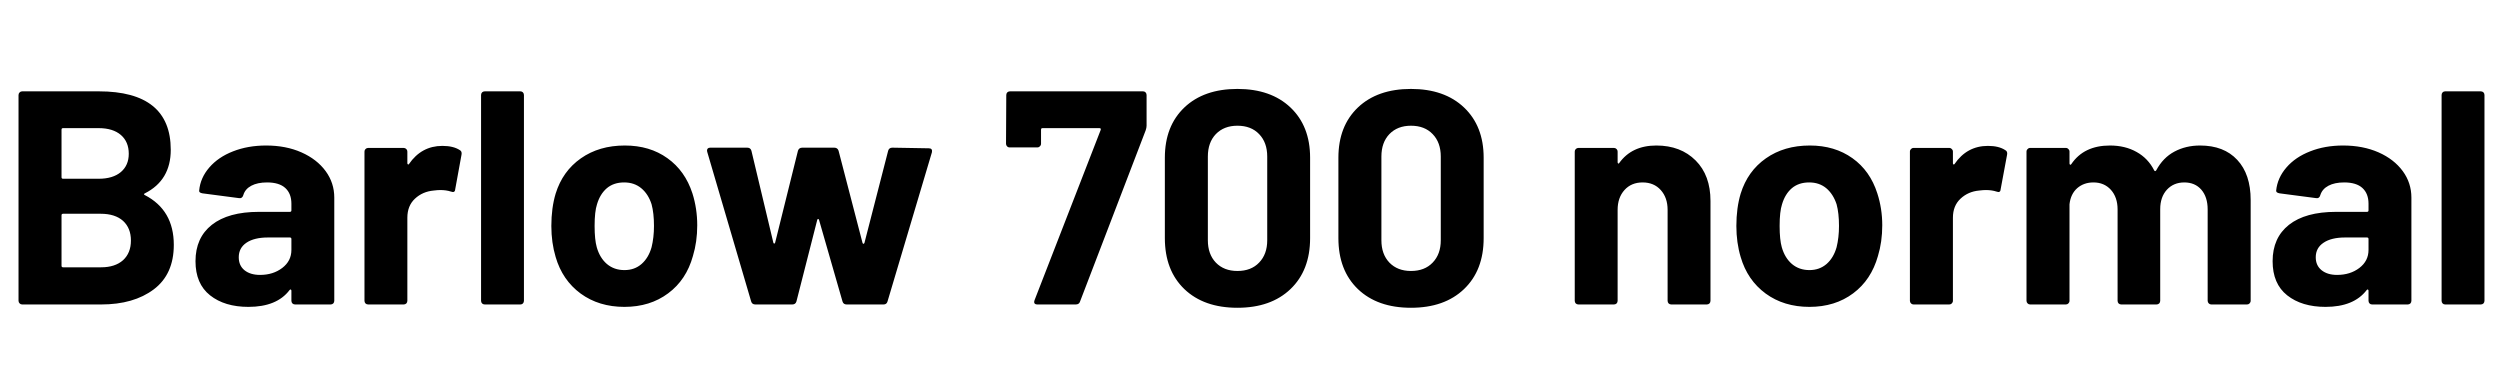 <svg xmlns="http://www.w3.org/2000/svg" xmlns:xlink="http://www.w3.org/1999/xlink" width="197.064" height="28.8"><path fill="black" d="M11.42 15.24Q11.28 15.31 11.42 15.38L11.42 15.38Q13.70 16.56 13.70 19.30L13.70 19.30Q13.70 21.62 12.12 22.81Q10.54 24 7.97 24L7.97 24L1.75 24Q1.63 24 1.55 23.92Q1.46 23.83 1.46 23.71L1.46 23.71L1.46 7.49Q1.46 7.37 1.55 7.28Q1.63 7.20 1.75 7.20L1.75 7.20L7.78 7.20Q13.46 7.20 13.46 11.81L13.46 11.81Q13.46 14.21 11.42 15.24L11.42 15.24ZM4.97 10.10Q4.85 10.10 4.85 10.22L4.85 10.22L4.85 13.97Q4.85 14.09 4.97 14.09L4.97 14.09L7.78 14.09Q8.90 14.09 9.53 13.56Q10.15 13.03 10.15 12.12L10.15 12.12Q10.15 11.18 9.53 10.64Q8.90 10.10 7.78 10.10L7.78 10.10L4.97 10.10ZM7.97 21.07Q9.07 21.07 9.70 20.51Q10.32 19.94 10.32 18.96L10.32 18.96Q10.32 17.98 9.70 17.41Q9.07 16.85 7.94 16.85L7.94 16.85L4.97 16.85Q4.85 16.85 4.85 16.97L4.85 16.97L4.85 20.95Q4.85 21.07 4.97 21.07L4.97 21.07L7.97 21.07ZM20.98 11.47Q22.54 11.47 23.76 12.01Q24.98 12.55 25.67 13.49Q26.35 14.42 26.35 15.58L26.35 15.58L26.35 23.71Q26.35 23.83 26.27 23.92Q26.18 24 26.06 24L26.06 24L23.26 24Q23.14 24 23.05 23.92Q22.97 23.83 22.97 23.71L22.97 23.71L22.97 22.92Q22.97 22.85 22.92 22.82Q22.87 22.80 22.82 22.87L22.82 22.87Q21.82 24.19 19.58 24.19L19.58 24.19Q17.71 24.19 16.56 23.28Q15.41 22.37 15.41 20.59L15.41 20.59Q15.41 18.74 16.70 17.72Q18 16.70 20.40 16.70L20.40 16.70L22.85 16.70Q22.97 16.70 22.97 16.58L22.97 16.58L22.97 16.06Q22.97 15.26 22.49 14.82Q22.01 14.38 21.05 14.38L21.05 14.38Q20.30 14.38 19.81 14.64Q19.32 14.90 19.18 15.38L19.18 15.38Q19.10 15.65 18.86 15.62L18.86 15.62L15.96 15.24Q15.67 15.19 15.70 15.02L15.70 15.02Q15.79 14.02 16.50 13.20Q17.21 12.38 18.37 11.93Q19.54 11.47 20.98 11.47L20.98 11.47ZM20.50 21.67Q21.53 21.67 22.25 21.12Q22.97 20.57 22.97 19.70L22.97 19.70L22.97 18.84Q22.97 18.72 22.85 18.72L22.85 18.72L21.12 18.72Q20.04 18.72 19.43 19.13Q18.82 19.54 18.82 20.28L18.82 20.28Q18.82 20.93 19.27 21.30Q19.73 21.67 20.50 21.67L20.50 21.67ZM34.87 11.50Q35.74 11.50 36.24 11.83L36.24 11.83Q36.43 11.93 36.38 12.19L36.38 12.19L35.88 14.93Q35.86 15.22 35.54 15.10L35.54 15.10Q35.18 14.98 34.70 14.98L34.70 14.98Q34.51 14.98 34.18 15.02L34.18 15.02Q33.31 15.10 32.71 15.66Q32.11 16.22 32.11 17.16L32.11 17.16L32.11 23.71Q32.11 23.83 32.03 23.92Q31.94 24 31.82 24L31.82 24L29.02 24Q28.90 24 28.81 23.92Q28.73 23.83 28.73 23.71L28.73 23.71L28.73 11.95Q28.73 11.83 28.81 11.75Q28.90 11.66 29.02 11.66L29.02 11.66L31.82 11.66Q31.94 11.66 32.03 11.75Q32.11 11.83 32.11 11.95L32.11 11.95L32.11 12.86Q32.11 12.94 32.16 12.96Q32.21 12.98 32.23 12.94L32.23 12.94Q33.22 11.50 34.87 11.50L34.87 11.50ZM38.21 24Q38.09 24 38.00 23.92Q37.92 23.83 37.92 23.71L37.92 23.71L37.92 7.49Q37.92 7.37 38.00 7.28Q38.09 7.20 38.21 7.20L38.21 7.20L41.02 7.20Q41.14 7.20 41.22 7.28Q41.30 7.37 41.30 7.49L41.30 7.49L41.30 23.71Q41.30 23.83 41.22 23.92Q41.14 24 41.02 24L41.02 24L38.21 24ZM49.22 24.19Q47.21 24.19 45.77 23.14Q44.33 22.08 43.80 20.26L43.80 20.26Q43.46 19.13 43.46 17.81L43.46 17.81Q43.46 16.39 43.80 15.26L43.80 15.26Q44.35 13.49 45.79 12.48Q47.23 11.47 49.25 11.47L49.25 11.47Q51.22 11.47 52.61 12.47Q54.00 13.46 54.58 15.24L54.58 15.24Q54.96 16.44 54.96 17.76L54.96 17.76Q54.96 19.06 54.62 20.18L54.62 20.18Q54.10 22.06 52.67 23.12Q51.24 24.19 49.22 24.19L49.22 24.19ZM49.22 21.29Q50.02 21.29 50.57 20.81Q51.12 20.33 51.36 19.49L51.36 19.49Q51.55 18.72 51.55 17.81L51.55 17.81Q51.55 16.80 51.36 16.10L51.36 16.10Q51.10 15.29 50.54 14.83Q49.99 14.38 49.20 14.38L49.20 14.38Q48.38 14.38 47.84 14.83Q47.30 15.29 47.06 16.10L47.06 16.10Q46.87 16.68 46.87 17.81L46.87 17.81Q46.87 18.89 47.04 19.49L47.04 19.49Q47.28 20.33 47.84 20.81Q48.41 21.29 49.22 21.29L49.22 21.29ZM59.54 24Q59.28 24 59.21 23.76L59.21 23.76L55.75 11.98L55.73 11.88Q55.73 11.64 55.99 11.64L55.99 11.64L58.90 11.64Q59.16 11.64 59.23 11.88L59.23 11.88L60.96 19.13Q60.98 19.20 61.03 19.20Q61.08 19.20 61.10 19.13L61.10 19.13L62.90 11.88Q62.98 11.64 63.24 11.64L63.24 11.64L65.76 11.64Q66.02 11.64 66.10 11.88L66.10 11.88L67.99 19.15Q68.02 19.22 68.06 19.22Q68.11 19.22 68.14 19.15L68.14 19.15L70.01 11.88Q70.08 11.64 70.34 11.64L70.34 11.64L73.22 11.69Q73.37 11.69 73.43 11.77Q73.49 11.86 73.46 12L73.46 12L69.96 23.76Q69.89 24 69.65 24L69.65 24L66.74 24Q66.48 24 66.41 23.76L66.41 23.76L64.56 17.33Q64.54 17.26 64.49 17.26Q64.44 17.26 64.42 17.33L64.42 17.33L62.78 23.76Q62.71 24 62.45 24L62.45 24L59.54 24ZM81.79 24Q81.43 24 81.55 23.66L81.55 23.66L86.76 10.25Q86.81 10.10 86.66 10.10L86.66 10.10L82.18 10.10Q82.06 10.10 82.06 10.22L82.06 10.22L82.06 11.33Q82.06 11.45 81.97 11.53Q81.89 11.62 81.77 11.62L81.77 11.62L79.58 11.62Q79.46 11.62 79.38 11.53Q79.30 11.45 79.30 11.33L79.30 11.33L79.32 7.49Q79.32 7.37 79.40 7.28Q79.49 7.20 79.61 7.20L79.61 7.20L90.10 7.20Q90.22 7.20 90.30 7.28Q90.38 7.37 90.38 7.49L90.38 7.49L90.38 9.91Q90.38 10.06 90.31 10.27L90.31 10.27L85.13 23.78Q85.06 24 84.79 24L84.79 24L81.79 24ZM97.54 24.26Q94.90 24.26 93.36 22.79Q91.82 21.31 91.82 18.77L91.82 18.77L91.82 12.43Q91.82 9.94 93.36 8.47Q94.90 7.01 97.54 7.01L97.54 7.01Q100.18 7.01 101.72 8.47Q103.27 9.94 103.27 12.43L103.27 12.43L103.27 18.77Q103.27 21.31 101.72 22.79Q100.18 24.26 97.54 24.26L97.54 24.26ZM97.54 21.36Q98.62 21.36 99.25 20.70Q99.89 20.04 99.89 18.94L99.89 18.94L99.89 12.34Q99.89 11.23 99.25 10.57Q98.62 9.91 97.54 9.91L97.54 9.91Q96.48 9.91 95.84 10.57Q95.21 11.23 95.21 12.34L95.21 12.34L95.21 18.94Q95.21 20.04 95.84 20.70Q96.48 21.36 97.54 21.36L97.54 21.36ZM111.22 24.26Q108.58 24.26 107.04 22.79Q105.50 21.31 105.50 18.77L105.50 18.77L105.50 12.43Q105.50 9.94 107.04 8.47Q108.58 7.01 111.22 7.01L111.22 7.01Q113.86 7.01 115.40 8.47Q116.95 9.94 116.95 12.43L116.95 12.43L116.95 18.77Q116.95 21.31 115.40 22.79Q113.86 24.26 111.22 24.26L111.22 24.26ZM111.22 21.36Q112.30 21.36 112.93 20.70Q113.57 20.04 113.57 18.94L113.57 18.94L113.57 12.34Q113.57 11.23 112.93 10.57Q112.30 9.91 111.22 9.91L111.22 9.91Q110.16 9.91 109.52 10.57Q108.89 11.23 108.89 12.34L108.89 12.34L108.89 18.94Q108.89 20.04 109.52 20.70Q110.16 21.36 111.22 21.36L111.22 21.36ZM130.56 11.47Q132.48 11.47 133.66 12.65Q134.83 13.82 134.83 15.84L134.83 15.84L134.83 23.71Q134.83 23.83 134.75 23.92Q134.66 24 134.54 24L134.54 24L131.74 24Q131.62 24 131.53 23.92Q131.45 23.83 131.45 23.71L131.45 23.71L131.45 16.54Q131.45 15.58 130.91 14.98Q130.37 14.38 129.48 14.38L129.48 14.38Q128.59 14.38 128.05 14.98Q127.51 15.58 127.51 16.54L127.51 16.54L127.51 23.71Q127.51 23.83 127.43 23.92Q127.34 24 127.22 24L127.22 24L124.42 24Q124.30 24 124.21 23.92Q124.13 23.83 124.13 23.71L124.13 23.71L124.13 11.95Q124.13 11.83 124.21 11.75Q124.30 11.66 124.42 11.66L124.42 11.66L127.22 11.66Q127.34 11.66 127.43 11.75Q127.51 11.83 127.51 11.95L127.51 11.95L127.51 12.79Q127.51 12.86 127.56 12.89Q127.61 12.91 127.63 12.86L127.63 12.86Q128.62 11.47 130.56 11.47L130.56 11.47ZM142.63 24.19Q140.62 24.19 139.18 23.14Q137.74 22.08 137.21 20.26L137.21 20.26Q136.87 19.13 136.87 17.81L136.87 17.81Q136.87 16.39 137.21 15.26L137.21 15.26Q137.76 13.49 139.20 12.48Q140.64 11.47 142.66 11.47L142.66 11.47Q144.62 11.47 146.02 12.47Q147.41 13.46 147.98 15.24L147.98 15.24Q148.37 16.44 148.37 17.76L148.37 17.76Q148.37 19.06 148.03 20.18L148.03 20.18Q147.50 22.06 146.08 23.12Q144.65 24.19 142.63 24.19L142.63 24.19ZM142.63 21.29Q143.42 21.29 143.98 20.81Q144.53 20.33 144.77 19.49L144.77 19.49Q144.96 18.72 144.96 17.81L144.96 17.81Q144.96 16.80 144.77 16.10L144.77 16.10Q144.50 15.29 143.95 14.83Q143.40 14.38 142.61 14.38L142.61 14.38Q141.79 14.38 141.25 14.83Q140.71 15.29 140.47 16.10L140.47 16.10Q140.28 16.68 140.28 17.81L140.28 17.81Q140.28 18.89 140.45 19.49L140.45 19.49Q140.69 20.33 141.25 20.81Q141.82 21.29 142.63 21.29L142.63 21.29ZM156.70 11.50Q157.56 11.50 158.06 11.83L158.06 11.83Q158.26 11.93 158.21 12.19L158.21 12.19L157.70 14.93Q157.68 15.22 157.37 15.10L157.37 15.10Q157.01 14.98 156.53 14.98L156.53 14.98Q156.34 14.98 156 15.02L156 15.02Q155.14 15.10 154.54 15.66Q153.94 16.22 153.94 17.16L153.94 17.16L153.94 23.71Q153.94 23.83 153.85 23.92Q153.77 24 153.65 24L153.65 24L150.84 24Q150.72 24 150.64 23.92Q150.55 23.83 150.55 23.71L150.55 23.71L150.55 11.95Q150.55 11.83 150.64 11.75Q150.72 11.66 150.84 11.66L150.84 11.66L153.65 11.66Q153.77 11.66 153.85 11.75Q153.94 11.83 153.94 11.95L153.94 11.95L153.94 12.86Q153.94 12.94 153.98 12.96Q154.03 12.98 154.06 12.94L154.06 12.94Q155.04 11.50 156.70 11.50L156.70 11.50ZM173.42 11.47Q175.30 11.47 176.35 12.60Q177.41 13.73 177.41 15.77L177.41 15.77L177.41 23.71Q177.41 23.83 177.32 23.92Q177.24 24 177.12 24L177.12 24L174.31 24Q174.19 24 174.11 23.92Q174.02 23.83 174.02 23.71L174.02 23.71L174.02 16.51Q174.02 15.53 173.52 14.95Q173.02 14.38 172.18 14.38L172.18 14.38Q171.34 14.38 170.81 14.95Q170.28 15.53 170.28 16.49L170.28 16.49L170.28 23.71Q170.28 23.83 170.20 23.92Q170.11 24 169.99 24L169.99 24L167.21 24Q167.09 24 167.00 23.92Q166.92 23.83 166.92 23.71L166.92 23.71L166.92 16.51Q166.92 15.55 166.39 14.96Q165.86 14.38 165.02 14.38L165.02 14.38Q164.26 14.38 163.74 14.83Q163.22 15.29 163.13 16.10L163.13 16.10L163.13 23.71Q163.13 23.83 163.04 23.92Q162.96 24 162.84 24L162.84 24L160.03 24Q159.91 24 159.83 23.92Q159.74 23.83 159.74 23.71L159.74 23.71L159.74 11.95Q159.74 11.83 159.83 11.75Q159.91 11.66 160.03 11.66L160.03 11.66L162.84 11.66Q162.96 11.66 163.04 11.75Q163.13 11.83 163.13 11.95L163.13 11.95L163.13 12.89Q163.13 12.96 163.18 12.98Q163.22 13.01 163.27 12.94L163.27 12.94Q164.26 11.47 166.32 11.47L166.32 11.47Q167.52 11.47 168.42 11.98Q169.32 12.48 169.80 13.42L169.80 13.42Q169.87 13.56 169.97 13.42L169.97 13.42Q170.50 12.43 171.40 11.95Q172.30 11.47 173.42 11.47L173.42 11.47ZM184.70 11.47Q186.26 11.47 187.49 12.01Q188.71 12.55 189.40 13.49Q190.08 14.42 190.08 15.58L190.08 15.58L190.08 23.71Q190.08 23.83 190.00 23.92Q189.91 24 189.79 24L189.79 24L186.98 24Q186.86 24 186.78 23.92Q186.70 23.83 186.70 23.71L186.70 23.71L186.70 22.92Q186.70 22.85 186.65 22.82Q186.60 22.80 186.55 22.87L186.55 22.87Q185.54 24.19 183.31 24.19L183.31 24.19Q181.44 24.19 180.29 23.28Q179.14 22.37 179.14 20.59L179.14 20.59Q179.14 18.74 180.43 17.72Q181.73 16.70 184.13 16.70L184.13 16.70L186.58 16.70Q186.70 16.70 186.70 16.58L186.70 16.58L186.70 16.06Q186.70 15.26 186.22 14.82Q185.74 14.38 184.78 14.38L184.78 14.38Q184.03 14.38 183.54 14.64Q183.05 14.90 182.90 15.38L182.90 15.38Q182.83 15.65 182.59 15.62L182.59 15.62L179.69 15.24Q179.40 15.19 179.42 15.02L179.42 15.02Q179.52 14.02 180.23 13.20Q180.94 12.38 182.10 11.93Q183.26 11.47 184.70 11.47L184.70 11.47ZM184.22 21.67Q185.26 21.67 185.98 21.12Q186.70 20.57 186.70 19.70L186.70 19.70L186.70 18.84Q186.70 18.72 186.58 18.72L186.58 18.72L184.85 18.72Q183.77 18.72 183.16 19.13Q182.54 19.54 182.54 20.28L182.54 20.28Q182.54 20.93 183 21.30Q183.46 21.67 184.22 21.67L184.22 21.67ZM192.74 24Q192.62 24 192.54 23.92Q192.46 23.83 192.46 23.71L192.46 23.71L192.46 7.49Q192.46 7.37 192.54 7.28Q192.62 7.20 192.74 7.20L192.74 7.20L195.55 7.20Q195.67 7.20 195.76 7.28Q195.84 7.37 195.84 7.49L195.84 7.49L195.84 23.71Q195.84 23.83 195.76 23.92Q195.67 24 195.55 24L195.55 24L192.74 24Z"/></svg>